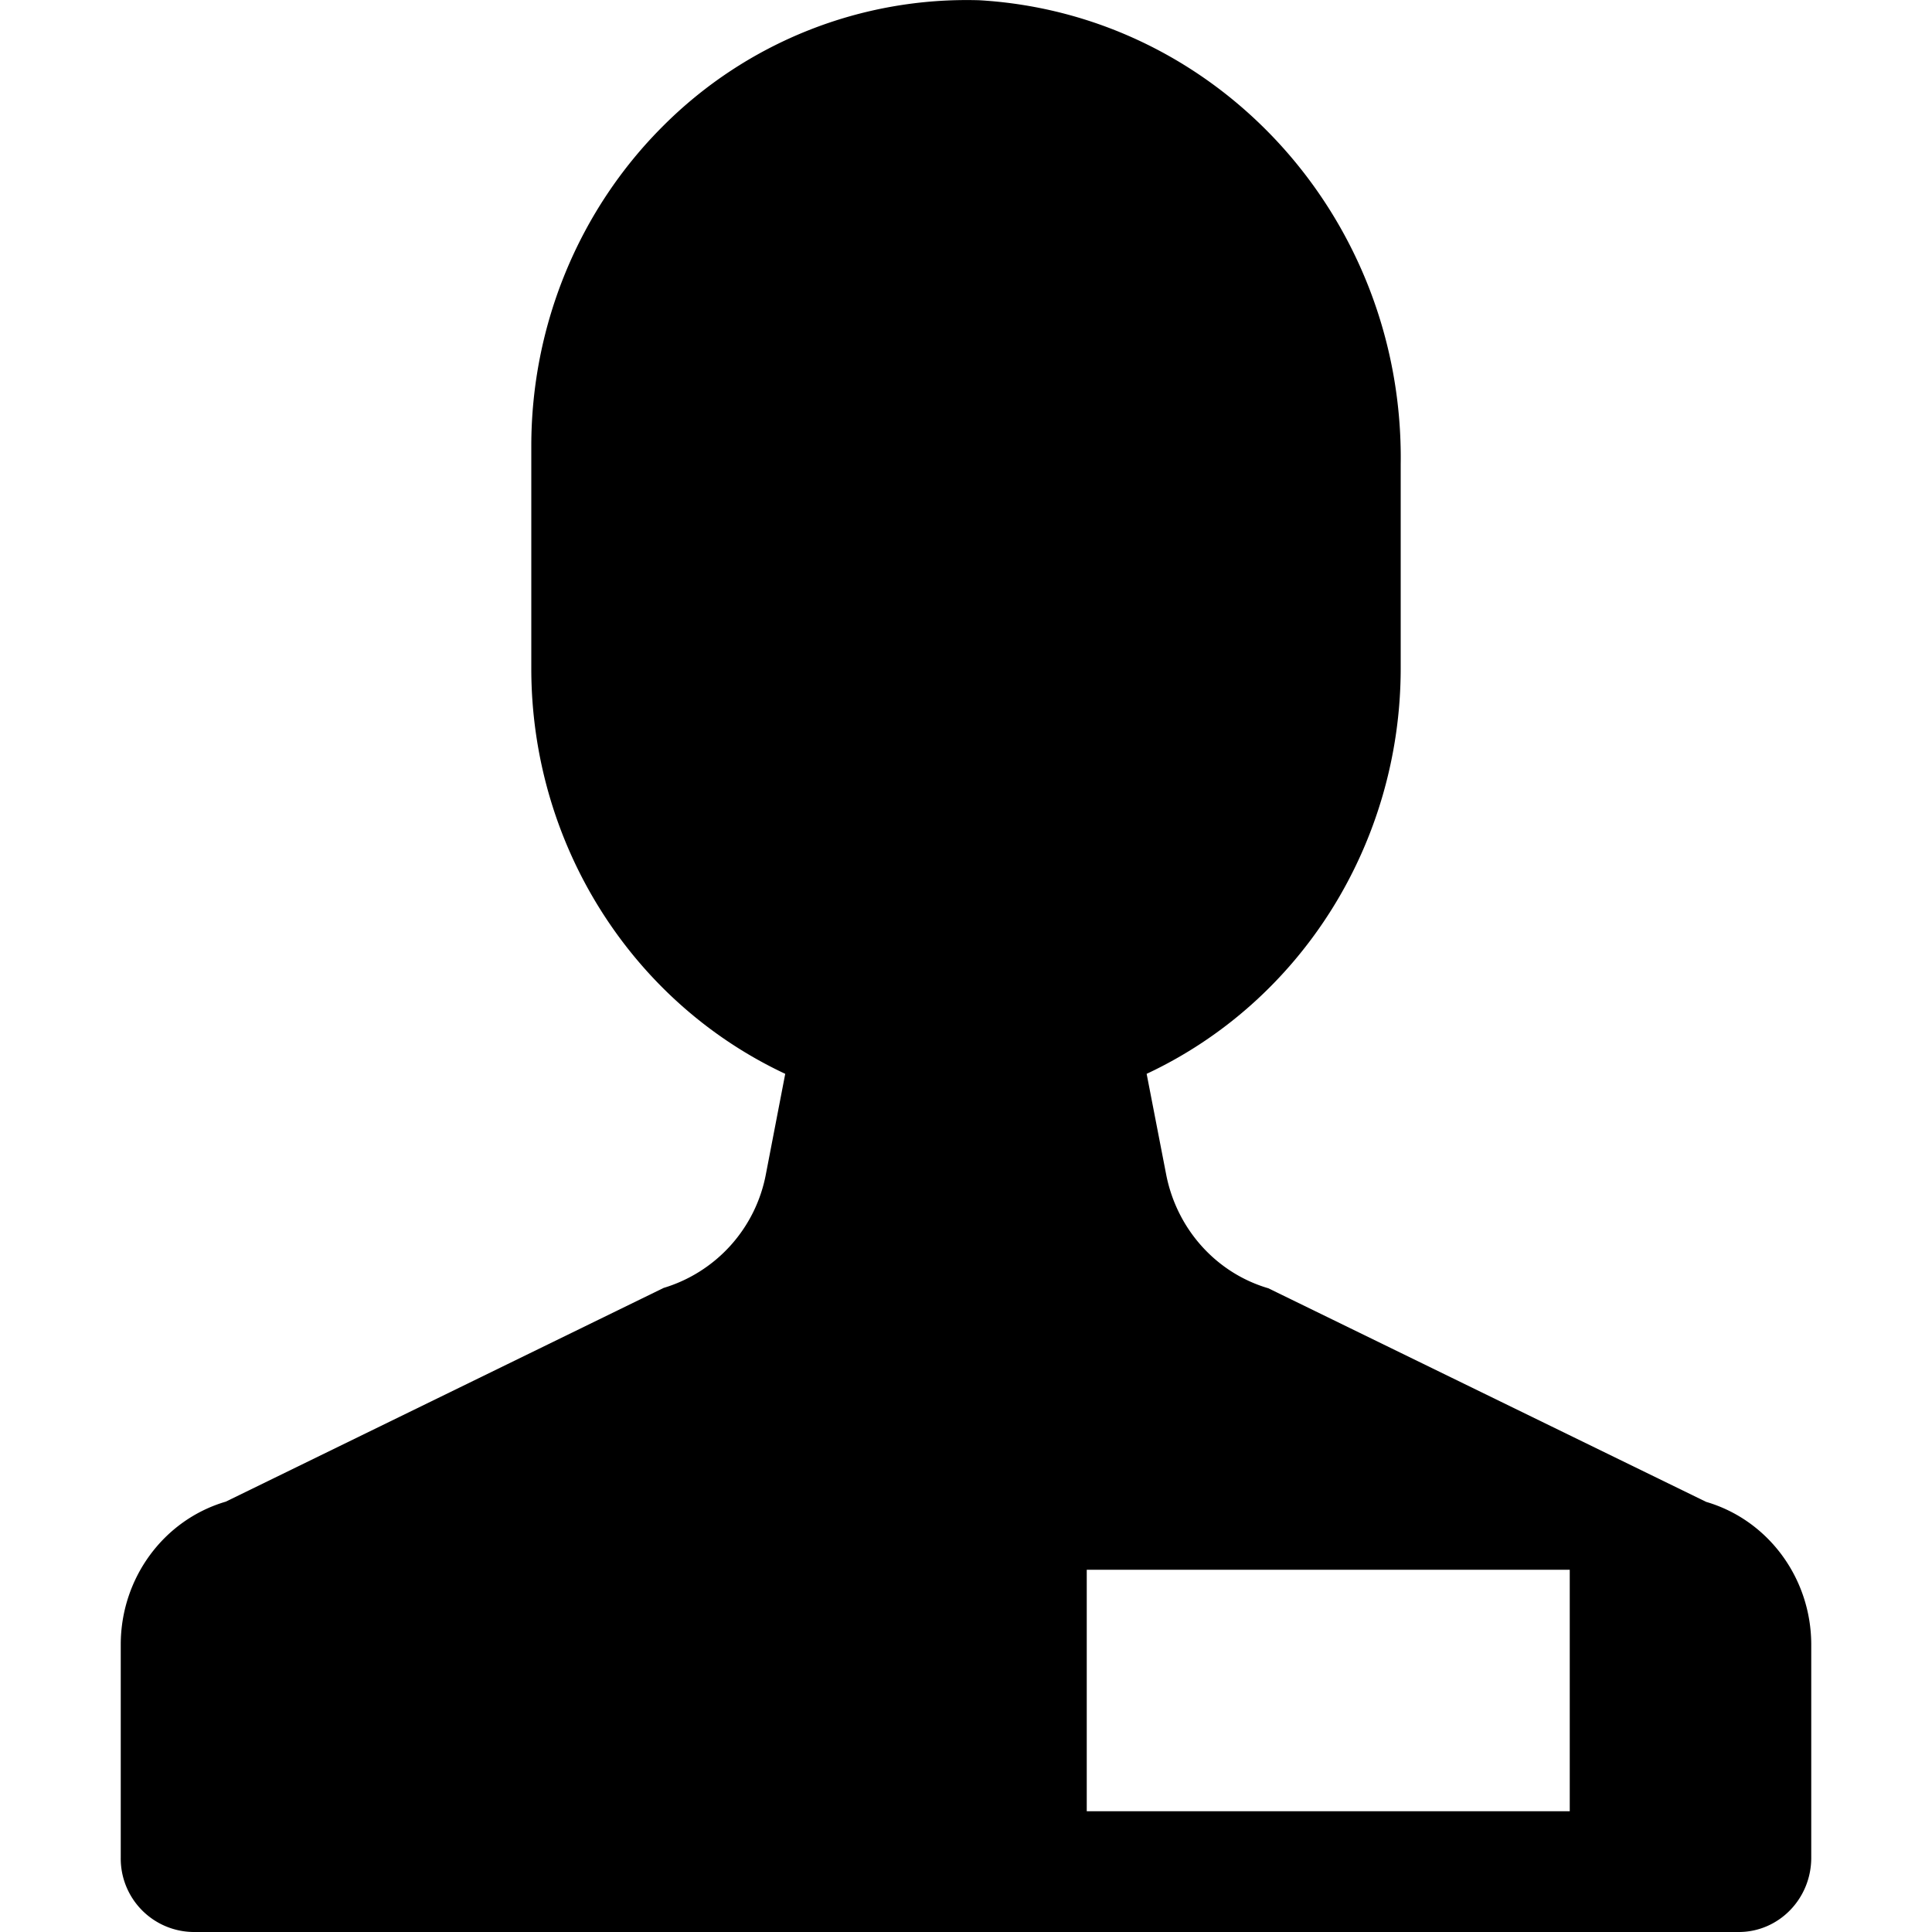 <svg id="brz_icon" xmlns="http://www.w3.org/2000/svg" width="16" height="16"><path fill="currentColor" fill-rule="nonzero" d="M8.11.002c1.981.116 3.52 1.812 3.49 3.847v1.69c-.002 1.444-.823 2.754-2.104 3.354l.161.83c.087.454.414.819.847.946l3.626 1.769c.515.151.87.634.87 1.183v1.764c0 .34-.269.615-.6.615H1.6a.608.608 0 0 1-.6-.615V13.62c0-.55.355-1.033.87-1.184l3.626-1.77a1.22 1.22 0 0 0 .847-.943l.16-.83c-1.28-.6-2.102-1.91-2.103-3.354V3.694c0-1 .394-1.956 1.093-2.652A3.551 3.551 0 0 1 8.11.002ZM13 13H9v2h4v-2Z"/></svg>
